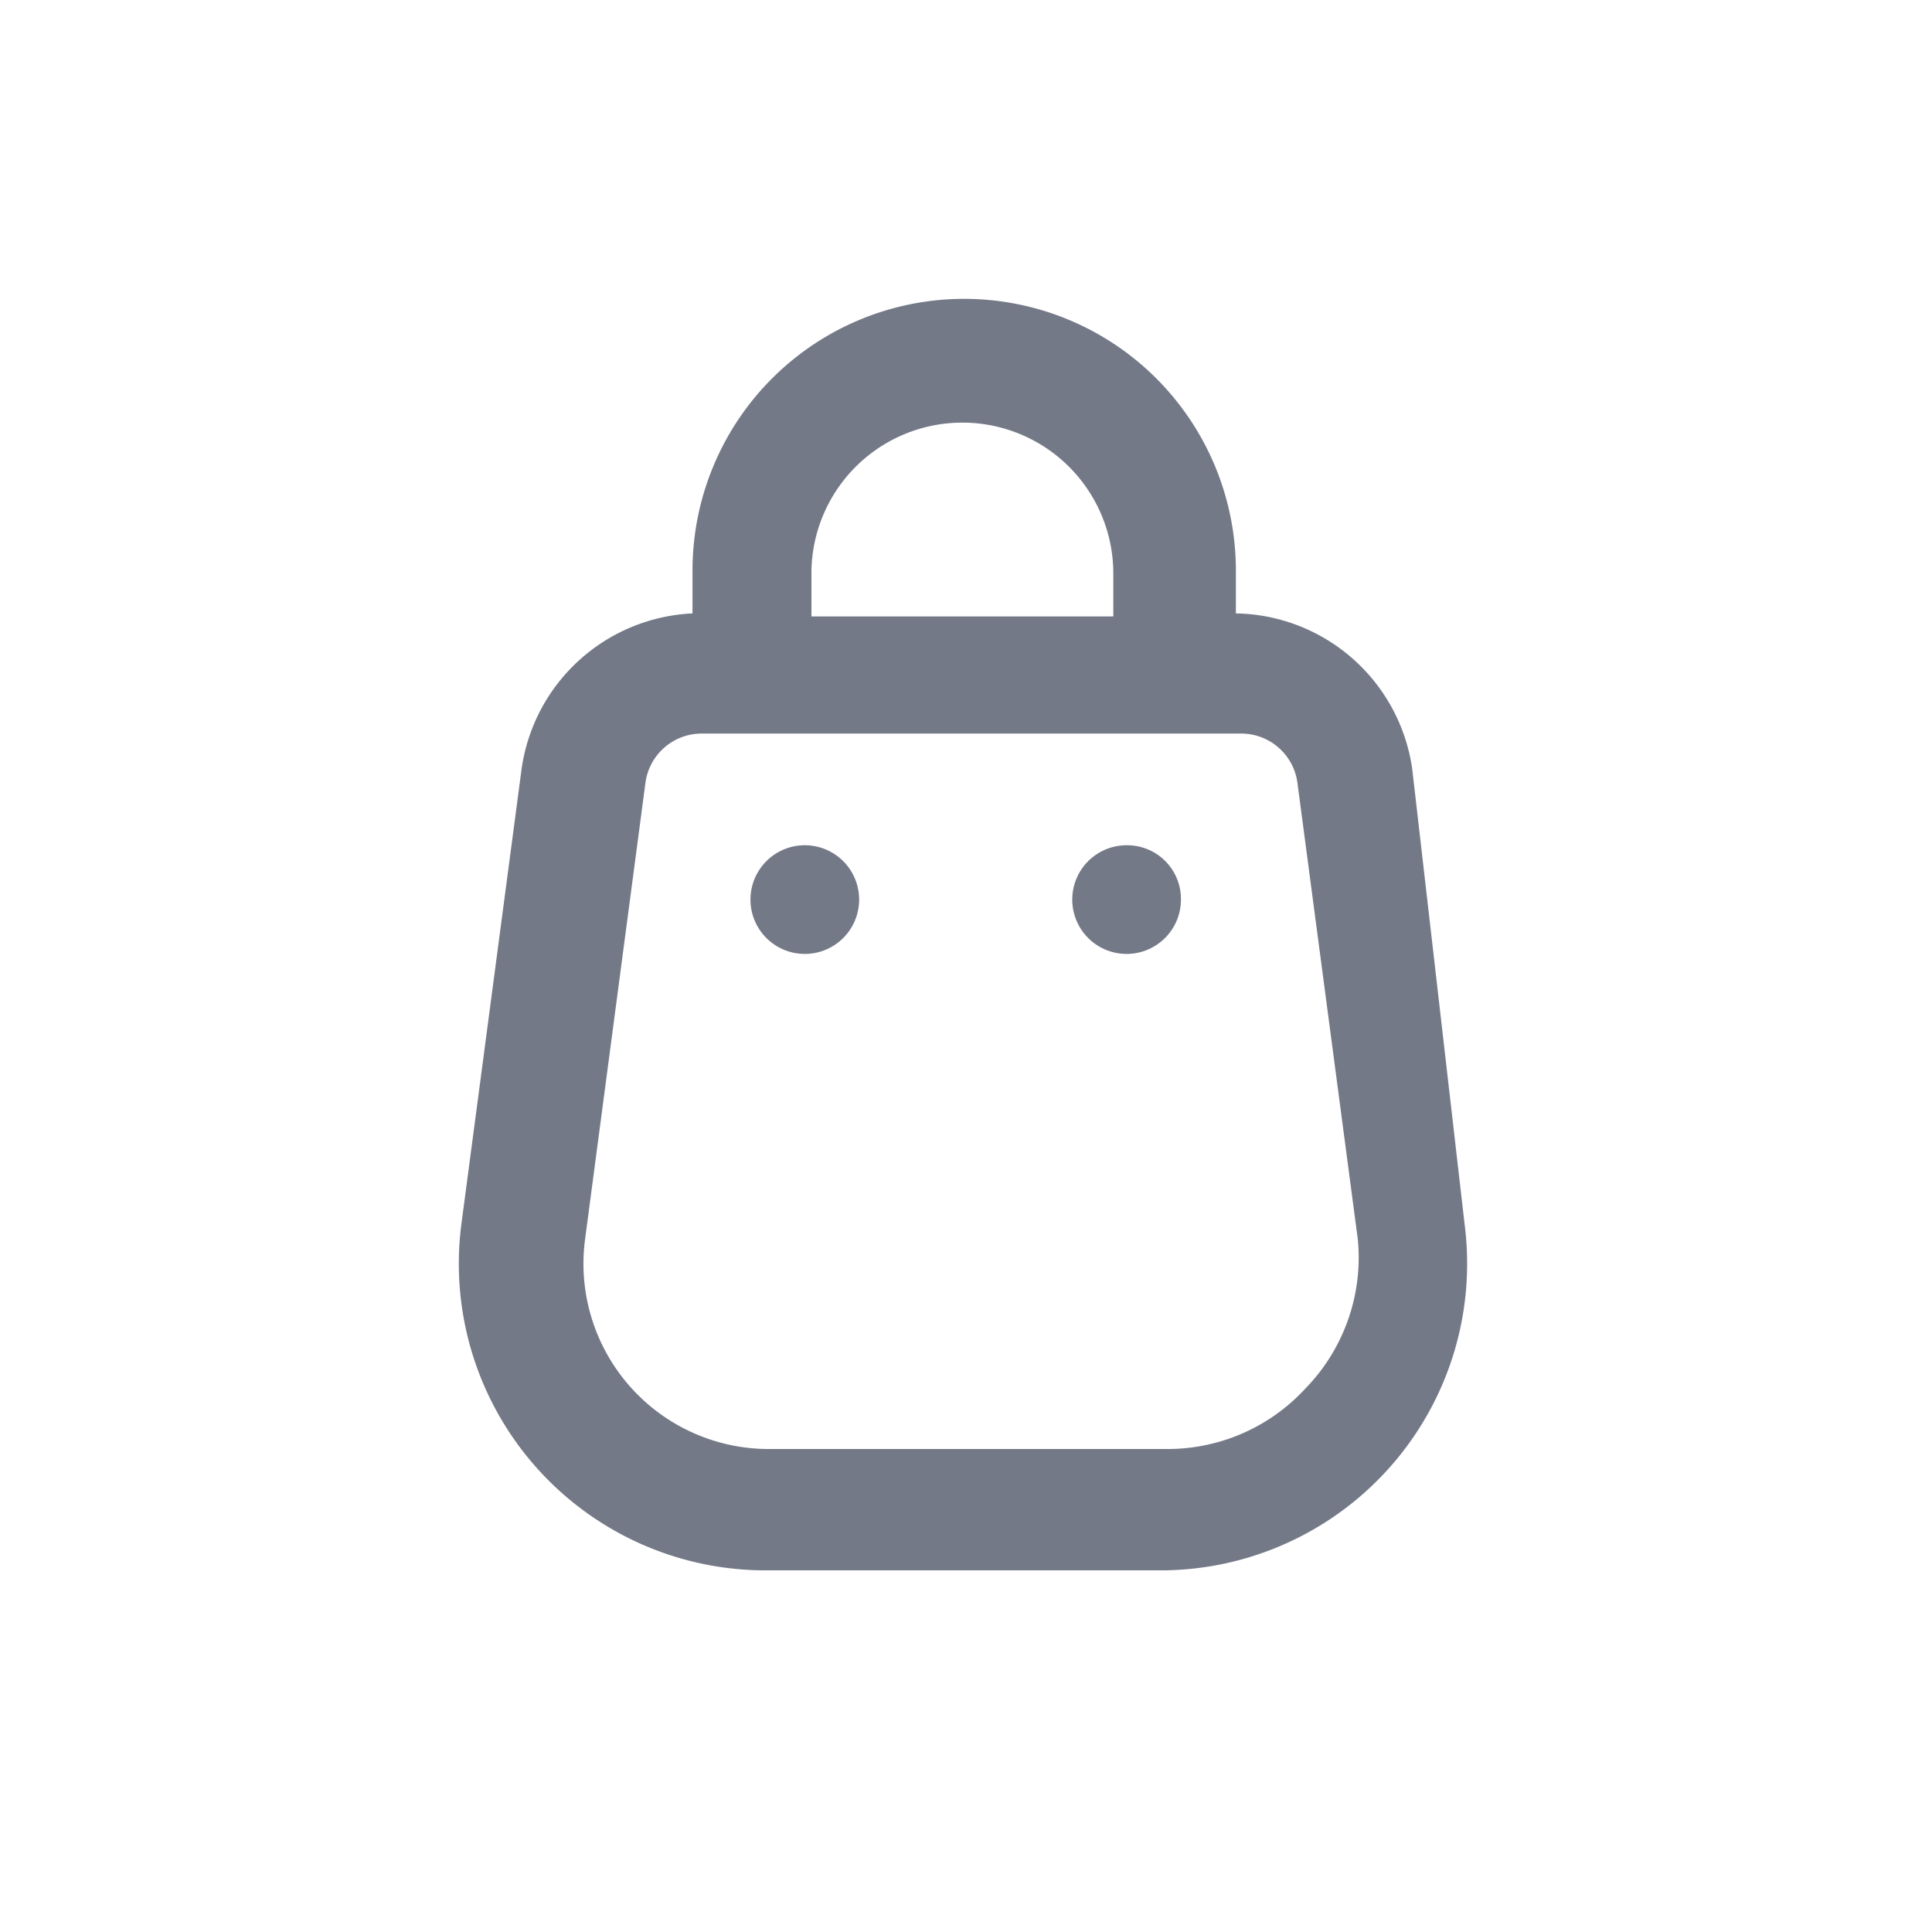 <svg id="Layer_1" data-name="Layer 1" xmlns="http://www.w3.org/2000/svg" viewBox="0 0 32 32"><defs><style>.cls-1{fill:#747987;}</style></defs><path class="cls-1" d="M23.39,12.73a3,3,0,0,0-2.92-2.57h0V9.45a4.5,4.5,0,0,0-9,0v.71a3,3,0,0,0-2.83,2.57l-1,7.56a5.08,5.08,0,0,0,5,5.72h6.62a5.08,5.08,0,0,0,5-5.72ZM15.94,7a2.5,2.5,0,0,1,2.5,2.5v.71h-5V9.45A2.5,2.5,0,0,1,15.94,7Zm5.68,16a3.1,3.1,0,0,1-2.31,1H12.69a3.07,3.07,0,0,1-3-3.47l1-7.56a.94.94,0,0,1,.93-.82h8.94a.94.94,0,0,1,.93.82l1,7.56A3.11,3.11,0,0,1,21.62,23Z"/><path class="cls-1" d="M13.34,14a.9.9,0,1,0,.89.9A.9.9,0,0,0,13.34,14Z"/><path class="cls-1" d="M18.66,14a.9.9,0,1,0,.9.9A.89.89,0,0,0,18.66,14Z"/></svg>